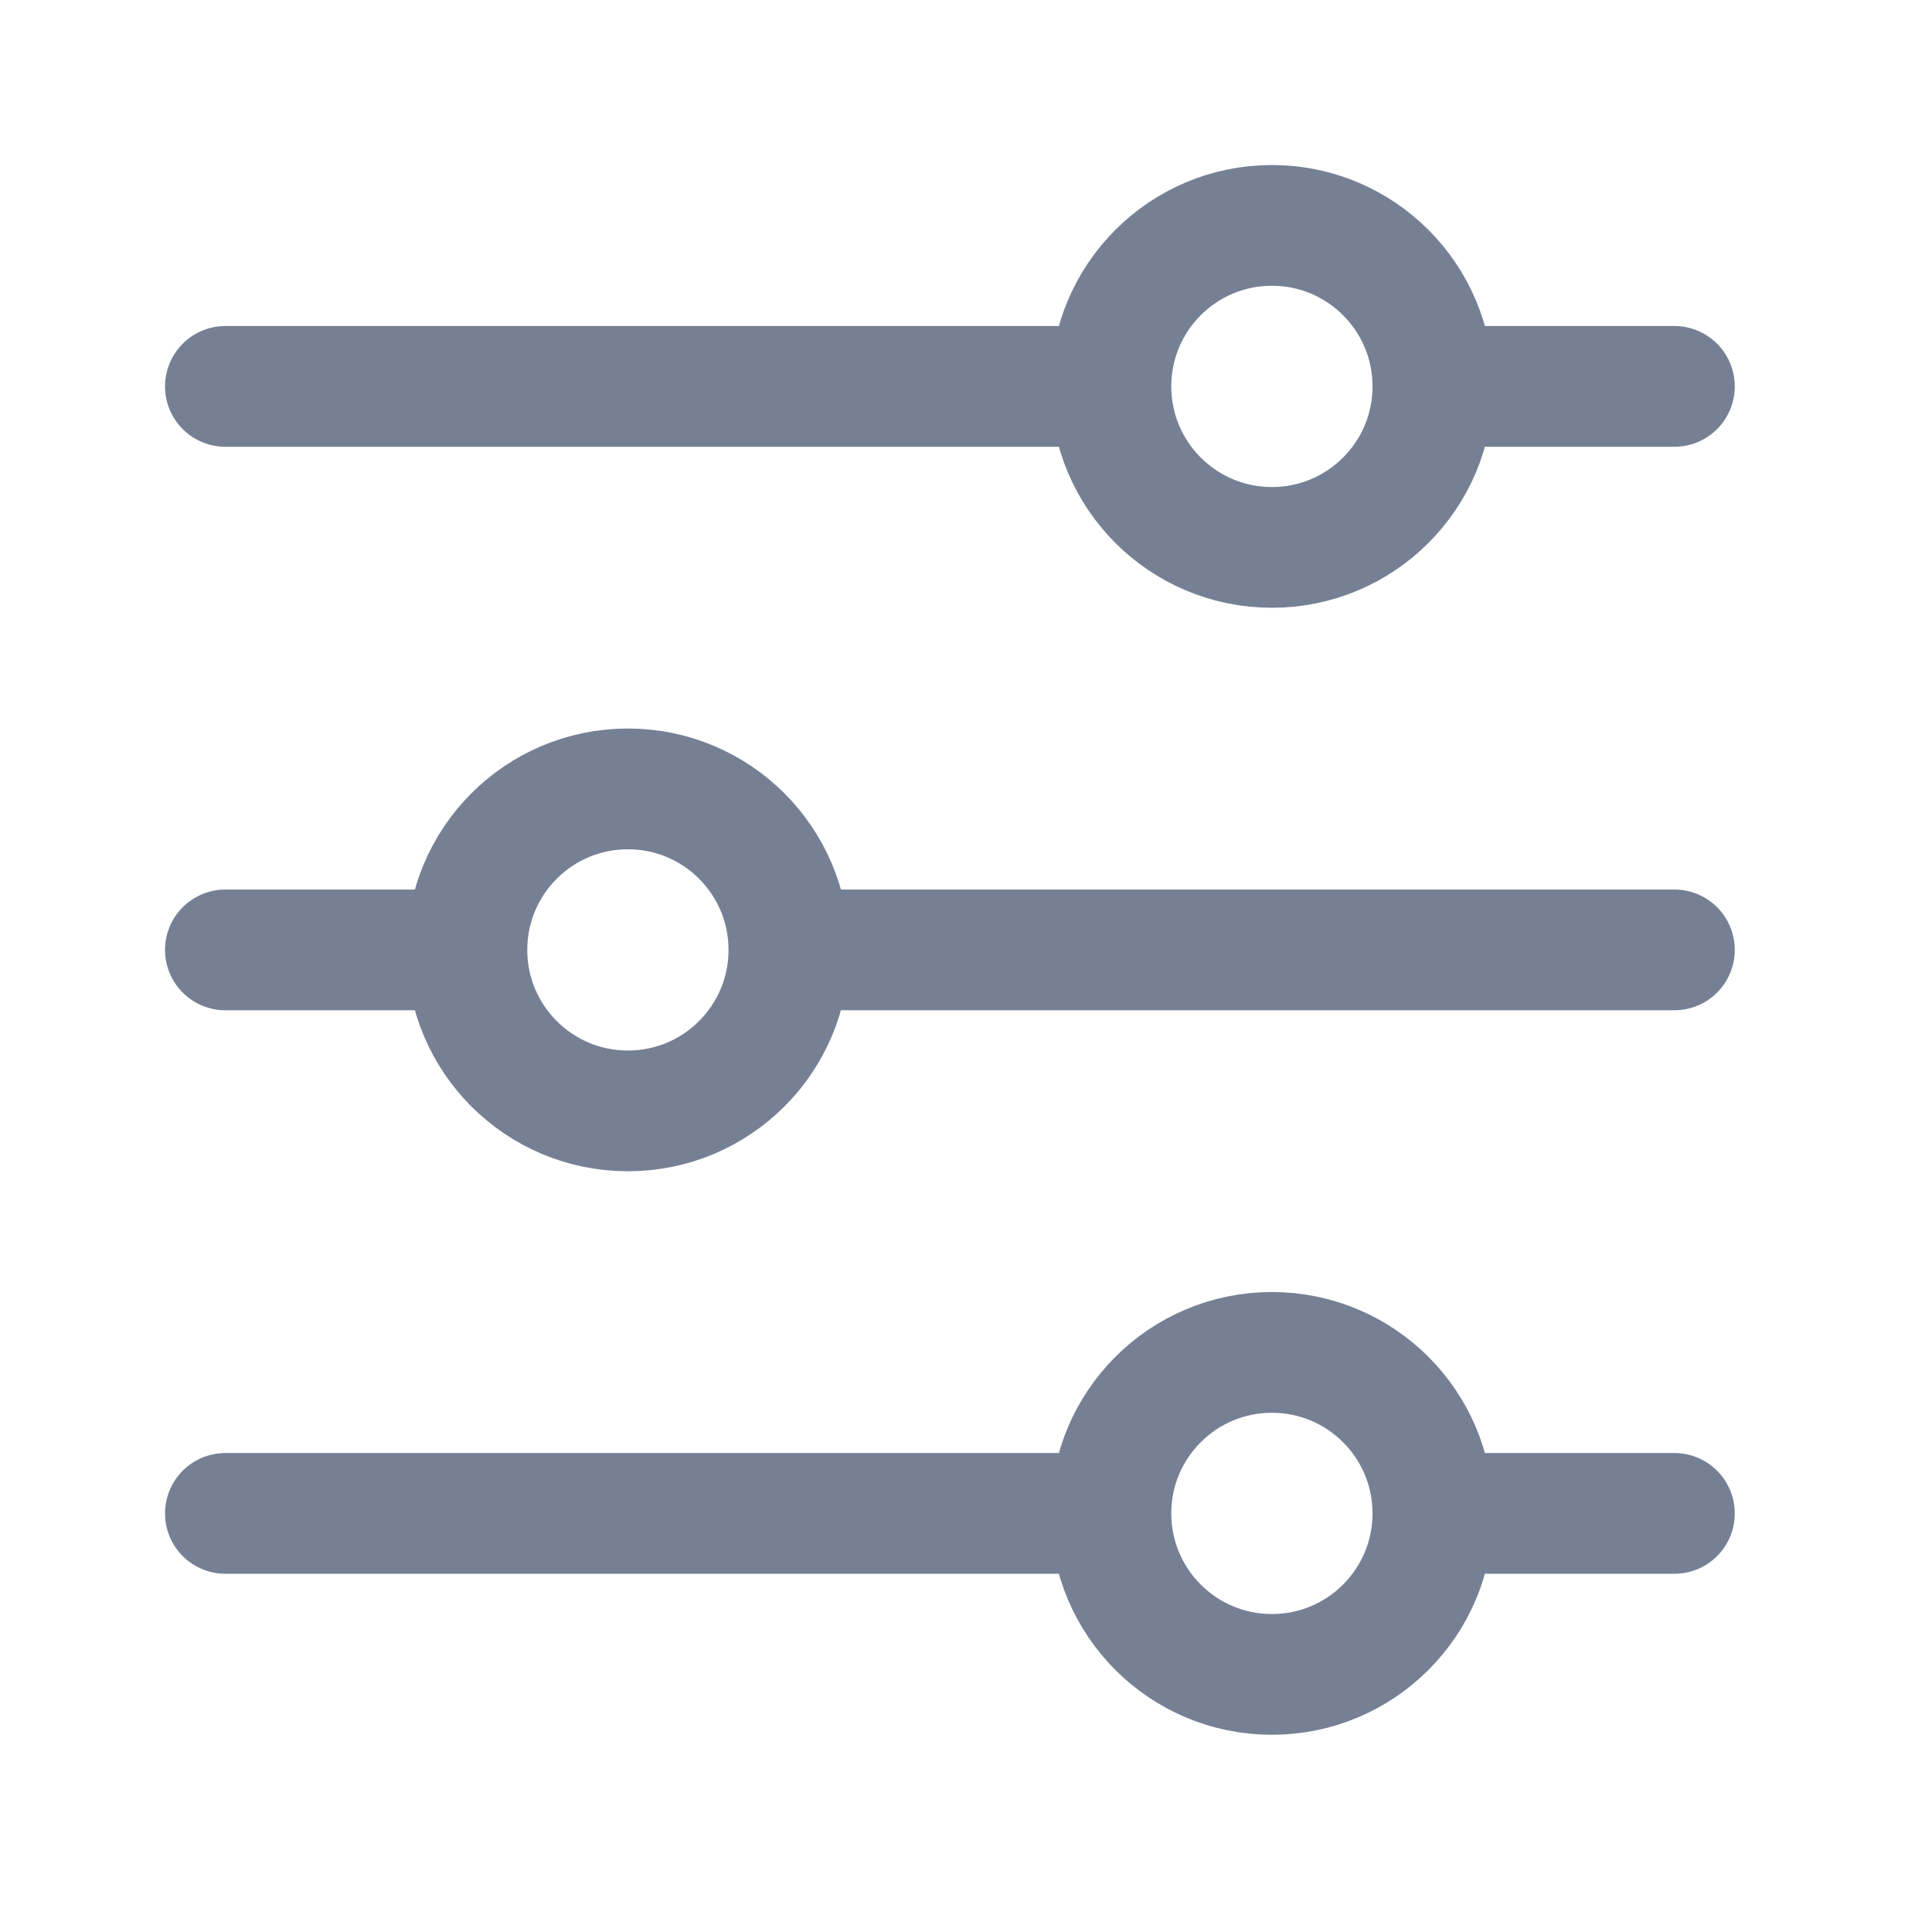 <svg xmlns="http://www.w3.org/2000/svg" width="24" height="24" fill="none" viewBox="0 0 24 24">
    <path stroke="#768095" stroke-linecap="round" stroke-linejoin="round" stroke-miterlimit="10" stroke-width="1.5" d="M17.8 4.8h3M2.8 4.8h11M9.8 11.8h11M2.8 11.8h3M17.8 18.8h3M2.8 18.8h11M15.8 6.8c1.105 0 2-.895 2-2s-.895-2-2-2-2 .895-2 2 .895 2 2 2zM7.8 13.8c1.105 0 2-.895 2-2s-.895-2-2-2-2 .895-2 2 .895 2 2 2zM15.8 20.8c1.105 0 2-.895 2-2s-.895-2-2-2-2 .895-2 2 .895 2 2 2z"/>
</svg>
